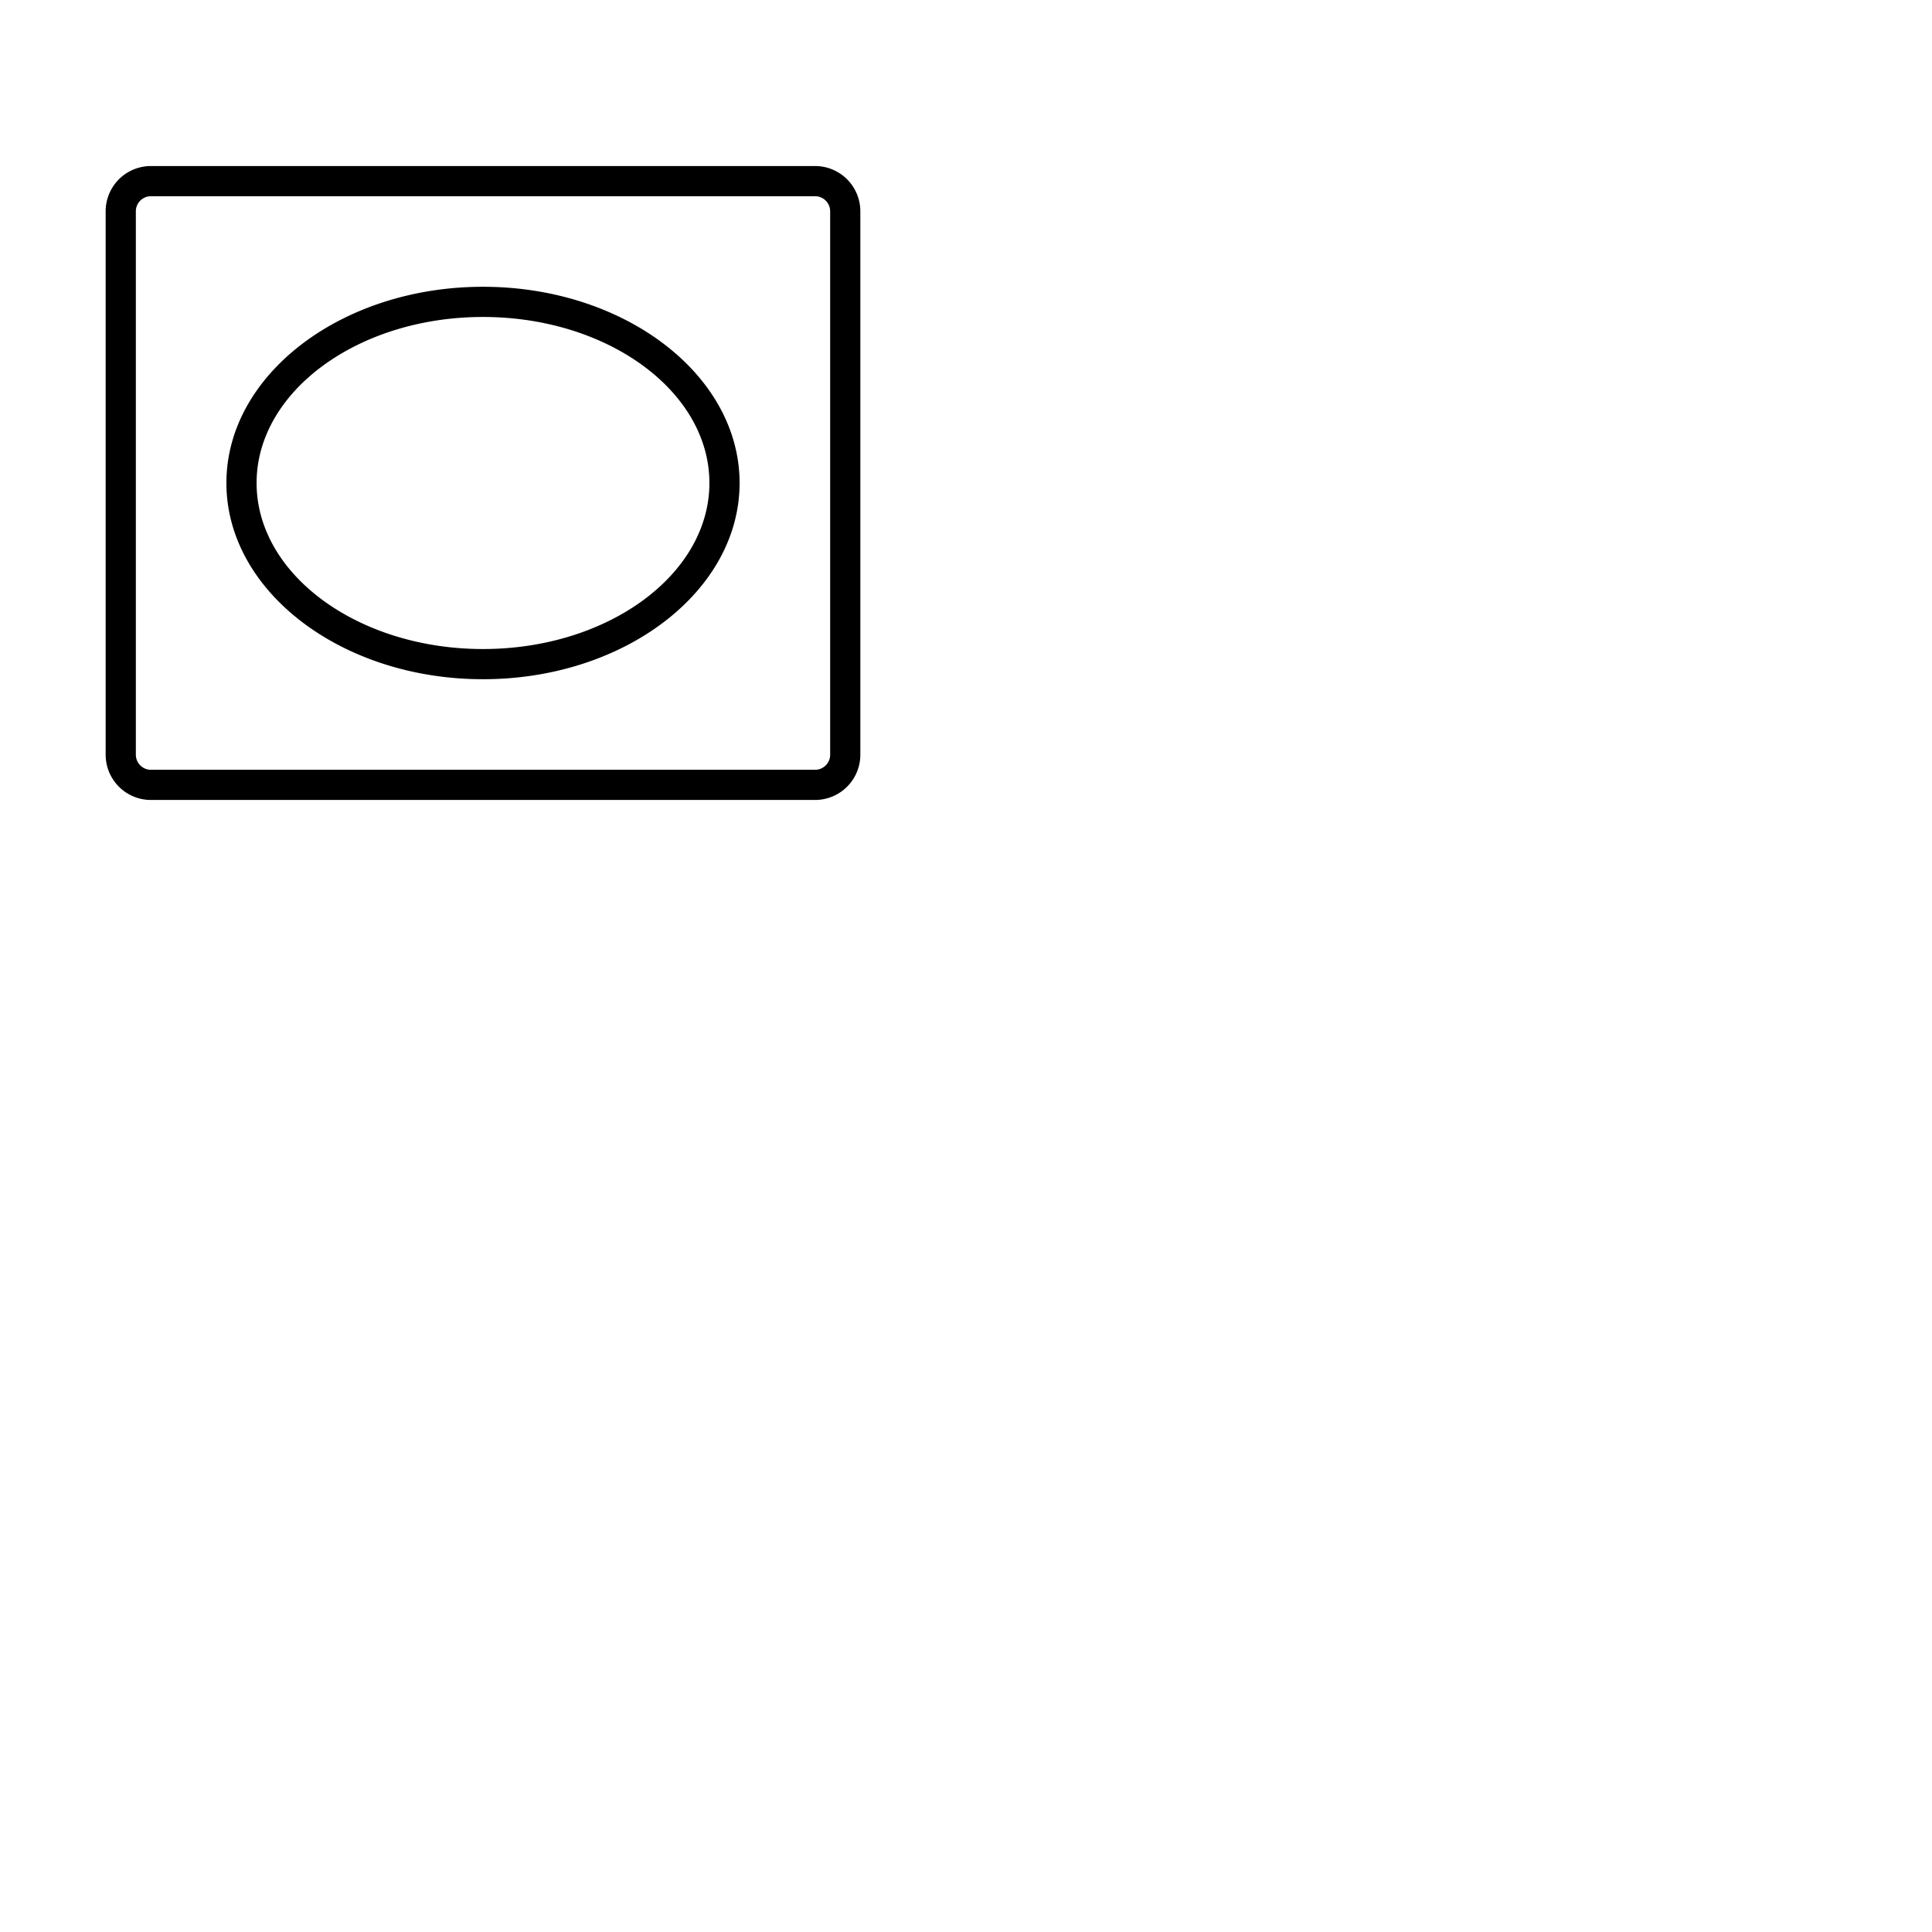<svg xmlns="http://www.w3.org/2000/svg" version="1.1" viewBox="0 0 512 512" fill="currentColor"><path fill="currentColor" d="M216 44H40a12 12 0 0 0-12 12v144a12 12 0 0 0 12 12h176a12 12 0 0 0 12-12V56a12 12 0 0 0-12-12m4 156a4 4 0 0 1-4 4H40a4 4 0 0 1-4-4V56a4 4 0 0 1 4-4h176a4 4 0 0 1 4 4ZM128 76c-37.5 0-68 23.33-68 52s30.5 52 68 52s68-23.33 68-52s-30.5-52-68-52m0 96c-33.08 0-60-19.74-60-44s26.92-44 60-44s60 19.74 60 44s-26.92 44-60 44"/></svg>